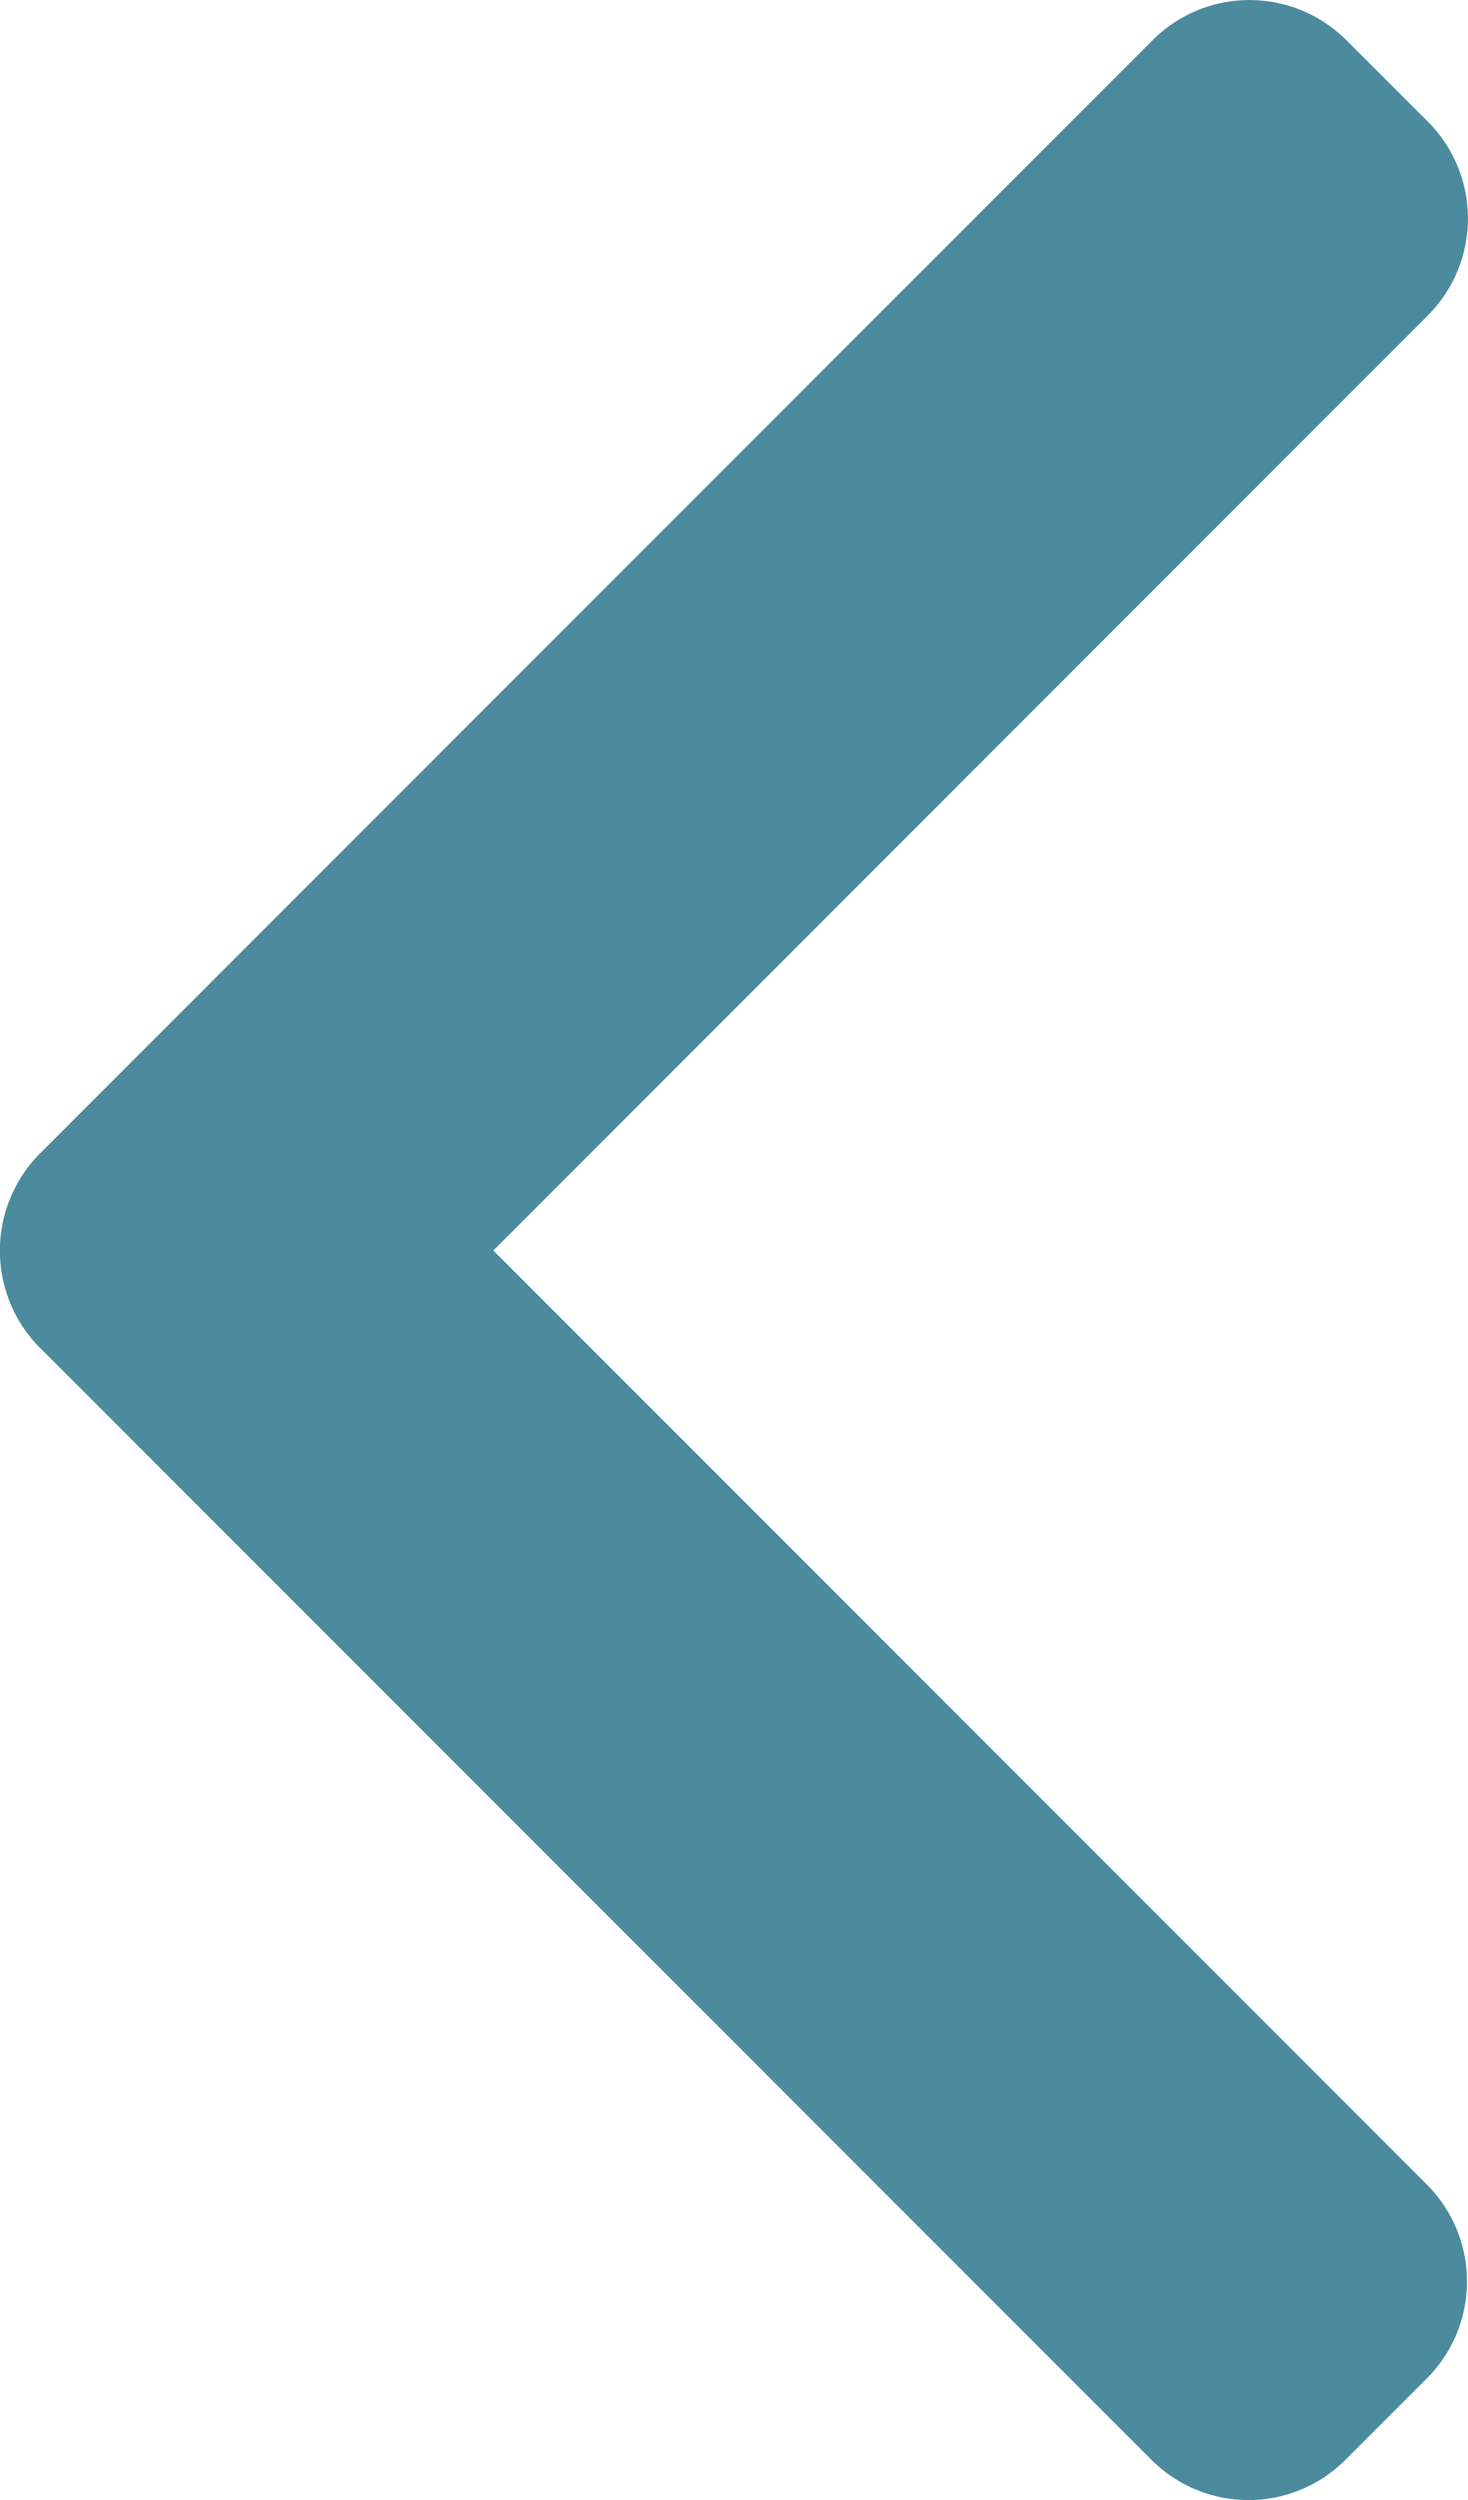 <svg xmlns="http://www.w3.org/2000/svg" width="10.07" height="17.14" viewBox="0 0 10.07 17.14">
  <g id="right-arrow_1_" data-name="right-arrow (1)" transform="translate(111.548 17.14) rotate(180)">
    <g id="Group_213" data-name="Group 213" transform="translate(101.478)">
      <path id="Path_140" data-name="Path 140" d="M111.274,7.9,103.647.274a.94.94,0,0,0-1.326,0l-.562.562a.939.939,0,0,0,0,1.326l6.405,6.405-6.412,6.412a.94.94,0,0,0,0,1.326l.562.561a.94.94,0,0,0,1.326,0l7.635-7.635a.946.946,0,0,0,0-1.331Z" transform="translate(-101.478 0)" fill="#4c8a9d"/>
    </g>
  </g>
</svg>
